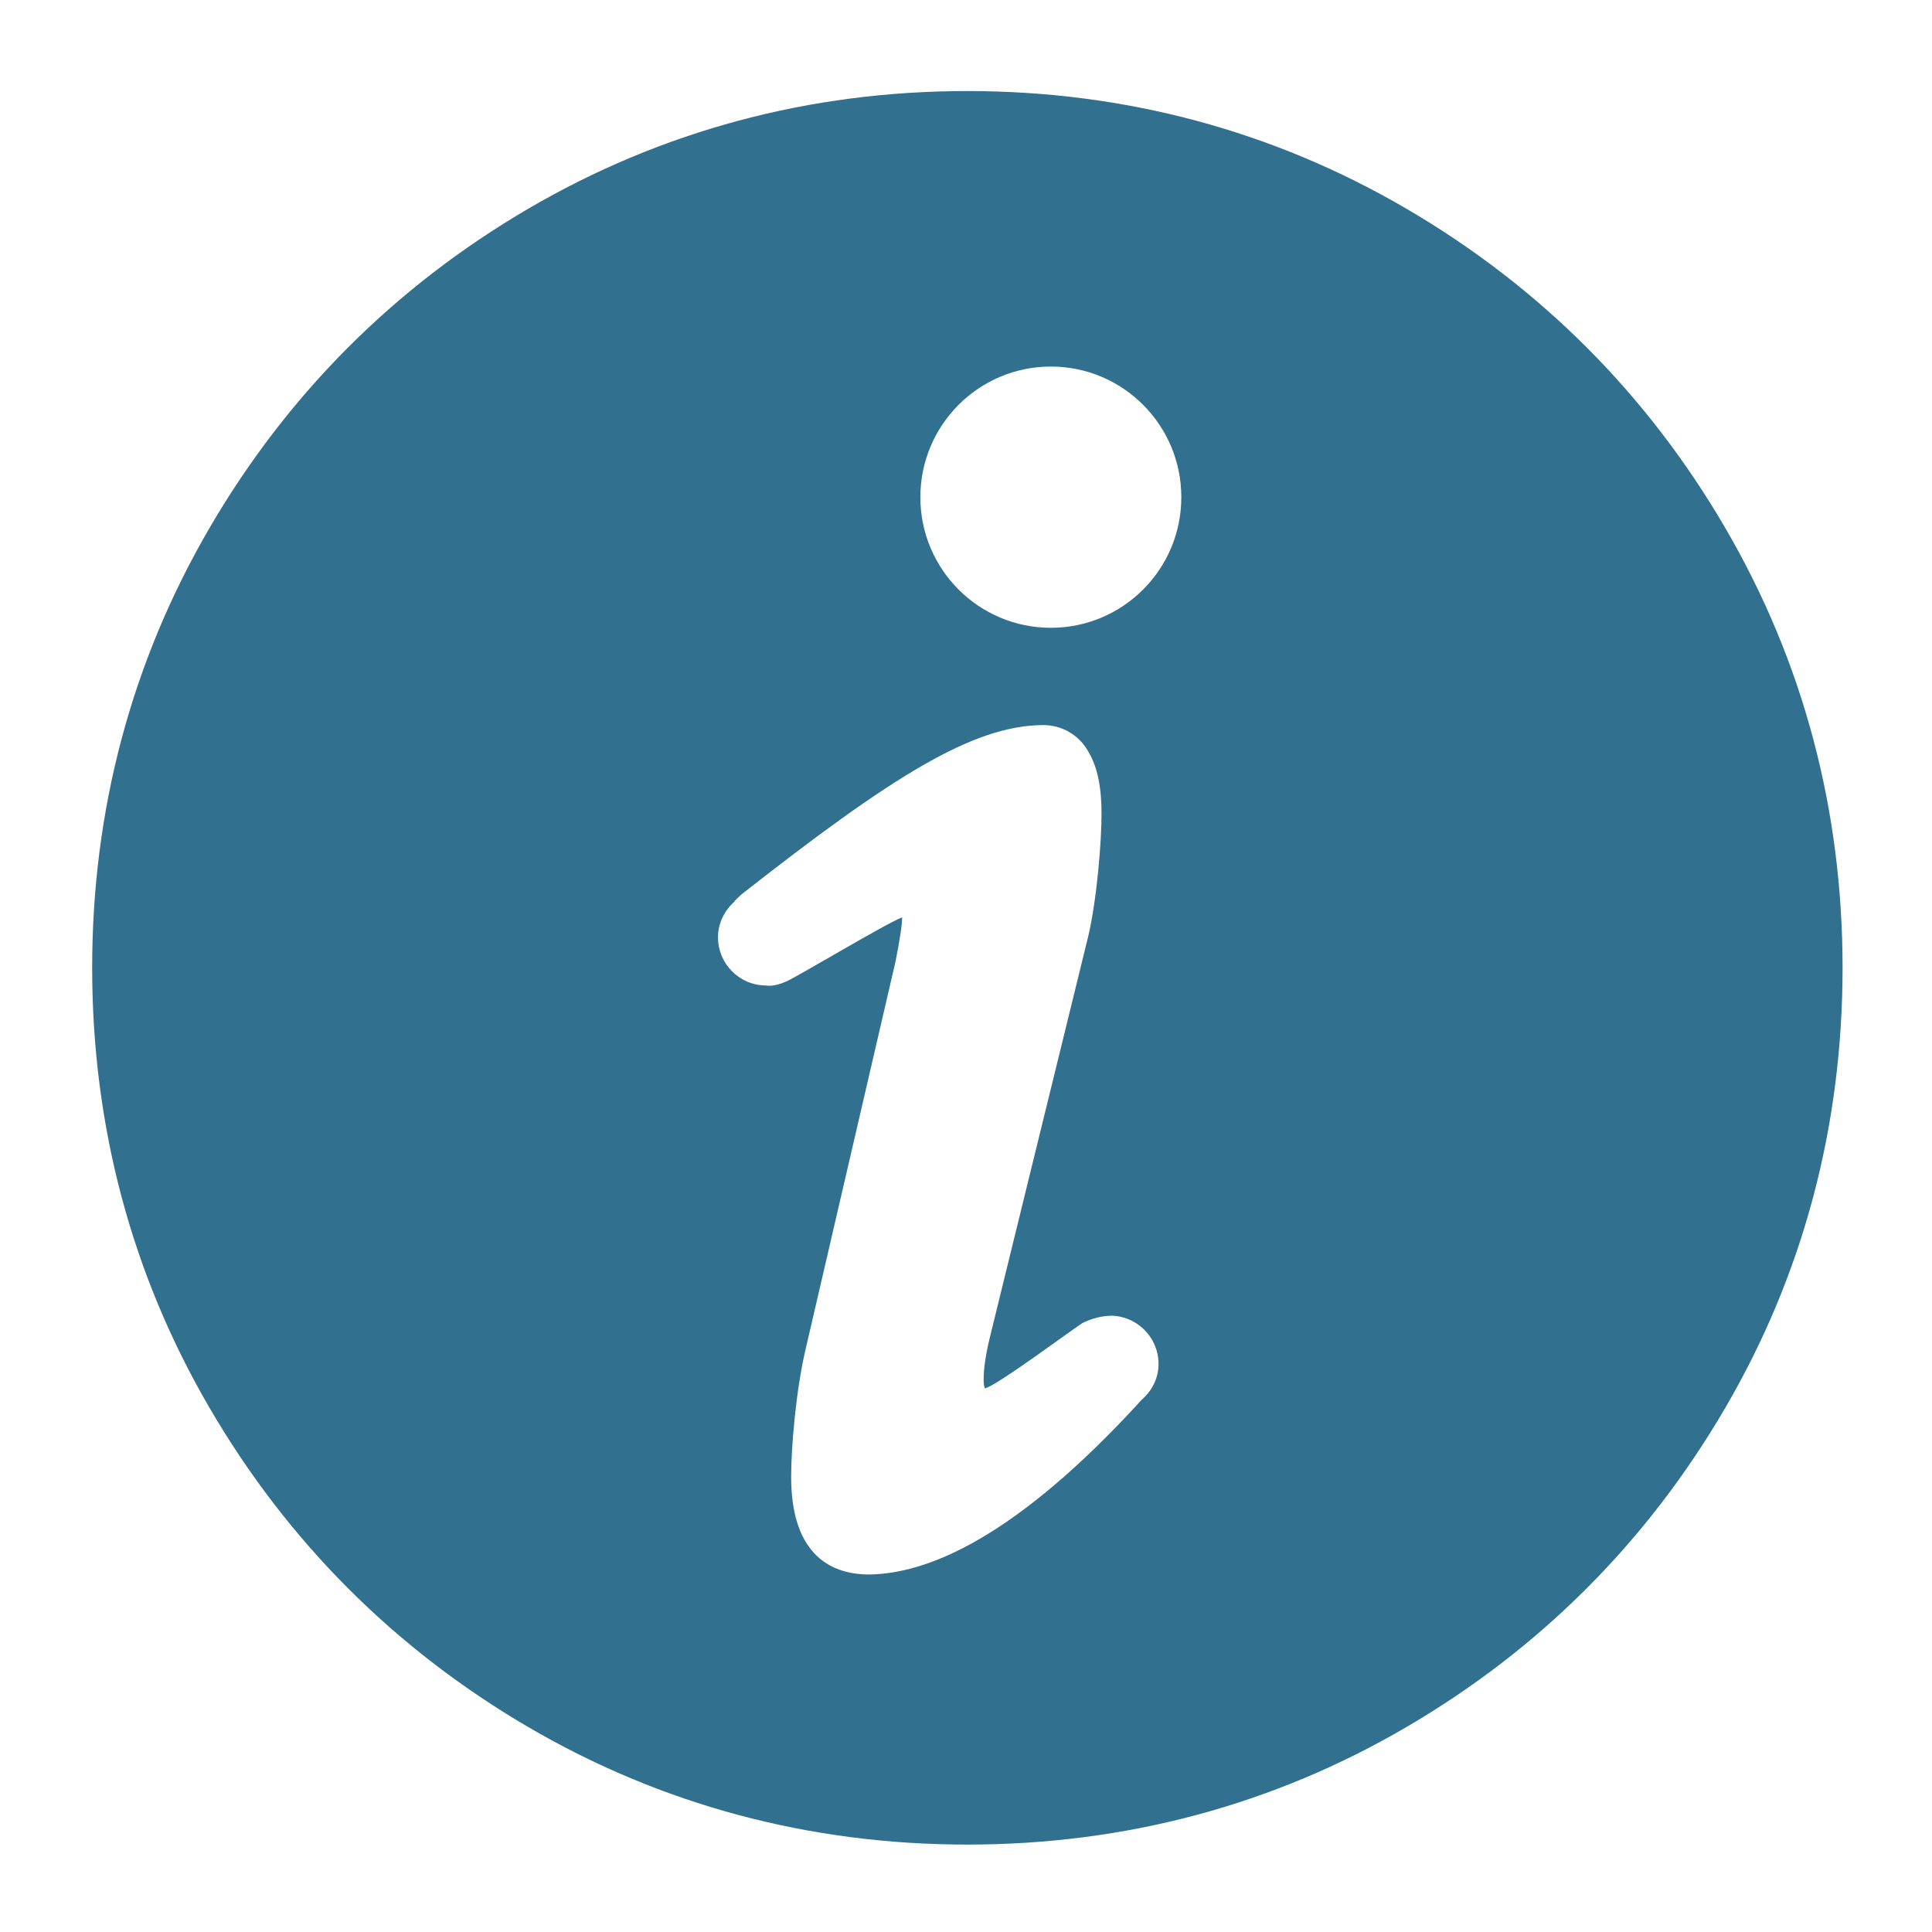 <?xml version="1.0" encoding="utf-8"?>
<!-- Generator: Adobe Illustrator 16.0.0, SVG Export Plug-In . SVG Version: 6.00 Build 0)  -->
<!DOCTYPE svg PUBLIC "-//W3C//DTD SVG 1.1//EN" "http://www.w3.org/Graphics/SVG/1.1/DTD/svg11.dtd">
<svg version="1.1" id="Layer_1" xmlns="http://www.w3.org/2000/svg" xmlns:xlink="http://www.w3.org/1999/xlink" x="0px" y="0px"
	 width="500px" height="500px" viewBox="0 0 500 500" enable-background="new 0 0 500 500" xml:space="preserve">
<path fill-rule="evenodd" clip-rule="evenodd" fill="#31708F" d="M271.957,162.472c-18.637,0-33.77-15.114-33.77-33.805
	c0-18.654,15.133-33.806,33.77-33.806c18.652,0,33.768,15.151,33.768,33.806C305.725,147.357,290.609,162.472,271.957,162.472z
	 M295.365,362.355l-0.184,0.222c-32.295,35.316-54.947,44.644-70.119,44.901h-0.092c-5.16,0-10.414-1.364-14.303-5.566
	c-3.871-4.203-5.918-10.654-5.918-19.834c0-7.041,1.18-22.229,3.816-33.216l23.17-99.904c1.105-5.566,1.732-9.512,1.732-11.539
	c-4.018,1.475-26.561,15.041-29.916,16.553c-3.355,1.549-5.363,1.069-5.363,1.069c-6.84-0.037-12.369-5.604-12.369-12.461
	c0-3.724,1.732-7.004,4.332-9.327l-0.055-0.073l1.732-1.659c39.113-30.709,59.832-43.611,77.803-43.869
	c5.125-0.111,9.623,2.543,12.02,6.856c2.469,4.093,3.428,9.548,3.428,16.11c0,7.115-1.18,21.972-3.428,31.631l-25.4,103.554
	c-1.254,5.051-1.678,8.627-1.678,10.986c-0.055,1.29,0.146,2.101,0.295,2.507c2.709-0.332,23.797-16.11,25.346-16.922
	c3.723-1.88,7.004-1.843,7.004-1.843c0.037,0,0.074-0.037,0.074-0.037c6.93,0,12.533,5.567,12.533,12.497
	C299.826,356.789,298.057,360.033,295.365,362.355z M446.477,136.593c-20.166-34.58-47.889-62.339-82.432-82.541
	s-72.846-30.488-113.691-30.488c-40.885,0-79.15,10.286-113.711,30.488c-34.506,20.202-62.229,47.961-82.395,82.541
	c-20.184,34.616-30.395,72.956-30.395,113.877c0,40.957,10.211,79.334,30.395,113.913c20.166,34.58,47.889,62.339,82.395,82.542
	c34.561,20.201,72.826,30.45,113.711,30.45c40.883,0,79.186-10.249,113.691-30.45c34.543-20.203,62.266-47.962,82.432-82.542
	c20.201-34.579,30.377-72.956,30.377-113.913C476.854,209.549,466.678,171.209,446.477,136.593z"/>
</svg>
